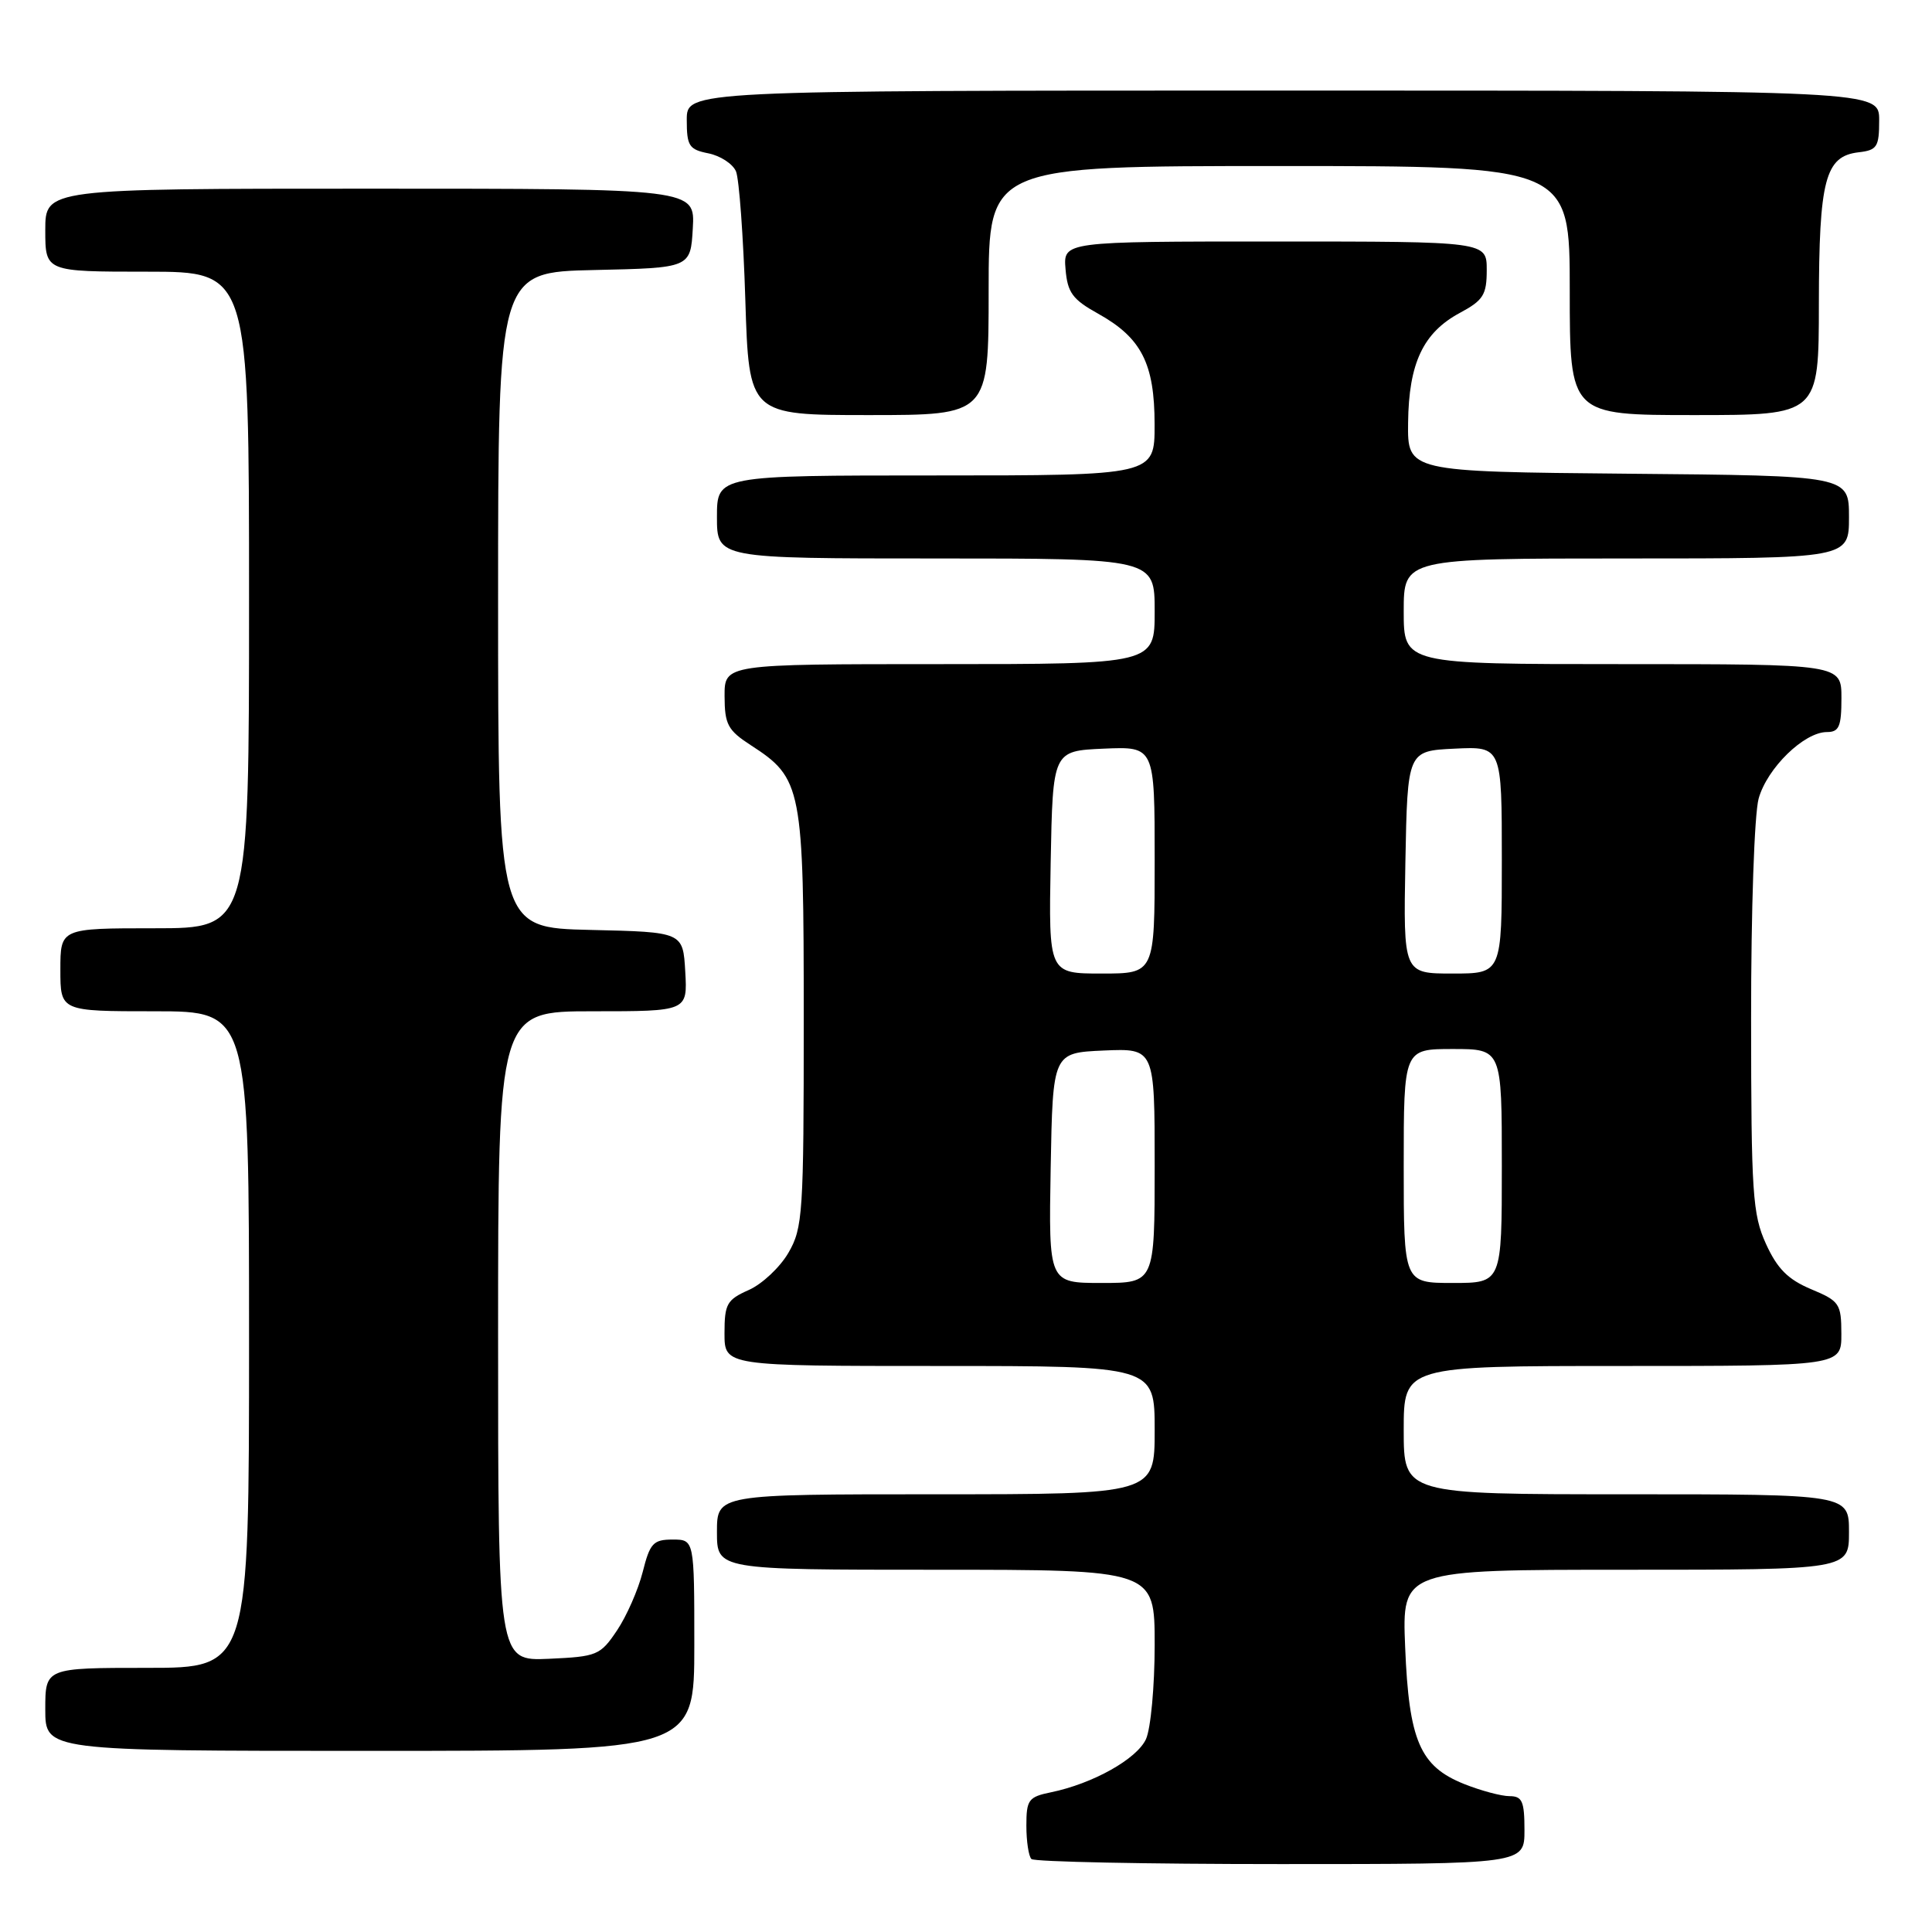 <?xml version="1.0" encoding="UTF-8" standalone="no"?>
<!DOCTYPE svg PUBLIC "-//W3C//DTD SVG 1.1//EN" "http://www.w3.org/Graphics/SVG/1.1/DTD/svg11.dtd" >
<svg xmlns="http://www.w3.org/2000/svg" xmlns:xlink="http://www.w3.org/1999/xlink" version="1.1" viewBox="0 0 256 256">
 <g >
 <path fill="currentColor"
d=" M 202.00 242.50 C 202.00 238.68 201.70 238.00 200.02 238.00 C 198.93 238.00 196.21 237.27 193.98 236.38 C 188.15 234.04 186.69 230.64 186.19 218.25 C 185.77 208.00 185.77 208.00 215.39 208.00 C 245.00 208.00 245.00 208.00 245.00 203.00 C 245.00 198.00 245.00 198.00 215.50 198.00 C 186.00 198.00 186.00 198.00 186.00 189.50 C 186.00 181.00 186.00 181.00 215.00 181.00 C 244.00 181.00 244.00 181.00 243.99 176.75 C 243.98 172.74 243.75 172.40 239.97 170.82 C 236.91 169.53 235.50 168.11 234.00 164.82 C 232.22 160.90 232.04 158.16 232.03 135.00 C 232.02 120.62 232.46 107.89 233.03 105.81 C 234.16 101.77 239.05 97.00 242.08 97.00 C 243.69 97.00 244.00 96.27 244.00 92.50 C 244.00 88.00 244.00 88.00 215.00 88.00 C 186.00 88.00 186.00 88.00 186.00 81.00 C 186.00 74.00 186.00 74.00 215.50 74.00 C 245.00 74.00 245.00 74.00 245.00 68.52 C 245.00 63.03 245.00 63.03 215.75 62.77 C 186.50 62.50 186.50 62.50 186.58 56.00 C 186.67 48.12 188.58 44.08 193.42 41.47 C 196.55 39.79 197.00 39.07 197.00 35.77 C 197.00 32.00 197.00 32.00 168.94 32.00 C 140.88 32.00 140.88 32.00 141.19 35.67 C 141.45 38.77 142.11 39.68 145.50 41.56 C 151.25 44.76 152.99 48.17 152.99 56.25 C 153.00 63.00 153.00 63.00 124.00 63.00 C 95.00 63.00 95.00 63.00 95.00 68.50 C 95.00 74.00 95.00 74.00 124.00 74.00 C 153.00 74.00 153.00 74.00 153.00 81.00 C 153.00 88.00 153.00 88.00 124.50 88.00 C 96.00 88.00 96.00 88.00 96.01 92.25 C 96.02 95.99 96.44 96.77 99.48 98.74 C 106.28 103.14 106.50 104.26 106.50 135.00 C 106.50 160.83 106.38 162.71 104.47 166.00 C 103.35 167.93 100.99 170.14 99.22 170.93 C 96.31 172.22 96.00 172.78 96.00 176.68 C 96.00 181.00 96.00 181.00 124.50 181.00 C 153.00 181.00 153.00 181.00 153.00 189.50 C 153.00 198.00 153.00 198.00 124.00 198.00 C 95.00 198.00 95.00 198.00 95.00 203.00 C 95.00 208.00 95.00 208.00 124.00 208.00 C 153.00 208.00 153.00 208.00 153.00 217.95 C 153.00 223.43 152.48 229.05 151.85 230.44 C 150.64 233.08 144.80 236.35 139.25 237.49 C 136.28 238.10 136.00 238.48 136.00 241.91 C 136.00 243.98 136.30 245.97 136.67 246.33 C 137.03 246.70 151.88 247.00 169.67 247.00 C 202.00 247.00 202.00 247.00 202.00 242.50 Z  M 92.00 218.00 C 92.00 204.00 92.00 204.00 89.12 204.00 C 86.56 204.00 86.12 204.48 85.16 208.30 C 84.56 210.66 83.03 214.15 81.75 216.05 C 79.54 219.34 79.12 219.51 72.71 219.80 C 66.00 220.09 66.00 220.09 66.00 177.05 C 66.00 134.00 66.00 134.00 78.55 134.00 C 91.10 134.00 91.10 134.00 90.80 128.75 C 90.50 123.50 90.50 123.50 78.25 123.22 C 66.00 122.94 66.00 122.94 66.00 79.50 C 66.00 36.06 66.00 36.06 78.75 35.78 C 91.50 35.50 91.50 35.50 91.80 30.25 C 92.10 25.00 92.10 25.00 49.05 25.00 C 6.00 25.00 6.00 25.00 6.00 30.50 C 6.00 36.00 6.00 36.00 19.50 36.00 C 33.00 36.00 33.00 36.00 33.00 79.50 C 33.00 123.00 33.00 123.00 20.50 123.00 C 8.00 123.00 8.00 123.00 8.00 128.50 C 8.00 134.00 8.00 134.00 20.50 134.00 C 33.00 134.00 33.00 134.00 33.00 177.50 C 33.00 221.00 33.00 221.00 19.50 221.00 C 6.00 221.00 6.00 221.00 6.00 226.50 C 6.00 232.00 6.00 232.00 49.00 232.00 C 92.00 232.00 92.00 232.00 92.00 218.00 Z  M 131.00 38.50 C 131.00 22.00 131.00 22.00 169.50 22.00 C 208.00 22.00 208.00 22.00 208.00 38.50 C 208.00 55.00 208.00 55.00 224.50 55.00 C 241.00 55.00 241.00 55.00 241.01 40.25 C 241.03 23.79 241.84 20.70 246.27 20.18 C 248.73 19.90 249.00 19.47 249.00 15.93 C 249.00 12.00 249.00 12.00 170.00 12.00 C 91.00 12.00 91.00 12.00 91.00 15.88 C 91.00 19.34 91.30 19.81 93.87 20.32 C 95.45 20.64 97.09 21.71 97.52 22.70 C 97.94 23.69 98.50 31.36 98.76 39.75 C 99.24 55.00 99.24 55.00 115.12 55.00 C 131.00 55.00 131.00 55.00 131.00 38.50 Z  M 139.22 154.75 C 139.50 139.50 139.50 139.50 146.25 139.20 C 153.00 138.91 153.00 138.91 153.00 154.45 C 153.00 170.00 153.00 170.00 145.97 170.00 C 138.95 170.00 138.95 170.00 139.22 154.75 Z  M 186.00 154.50 C 186.00 139.00 186.00 139.00 192.50 139.00 C 199.00 139.00 199.00 139.00 199.00 154.50 C 199.00 170.00 199.00 170.00 192.50 170.00 C 186.00 170.00 186.00 170.00 186.00 154.50 Z  M 139.22 114.25 C 139.50 99.50 139.50 99.50 146.25 99.20 C 153.00 98.91 153.00 98.91 153.00 113.95 C 153.00 129.00 153.00 129.00 145.97 129.00 C 138.95 129.00 138.95 129.00 139.22 114.25 Z  M 186.22 114.25 C 186.50 99.50 186.50 99.50 192.75 99.20 C 199.00 98.90 199.00 98.90 199.00 113.95 C 199.00 129.00 199.00 129.00 192.47 129.00 C 185.95 129.00 185.95 129.00 186.22 114.25 Z "/>
</g>
</svg>